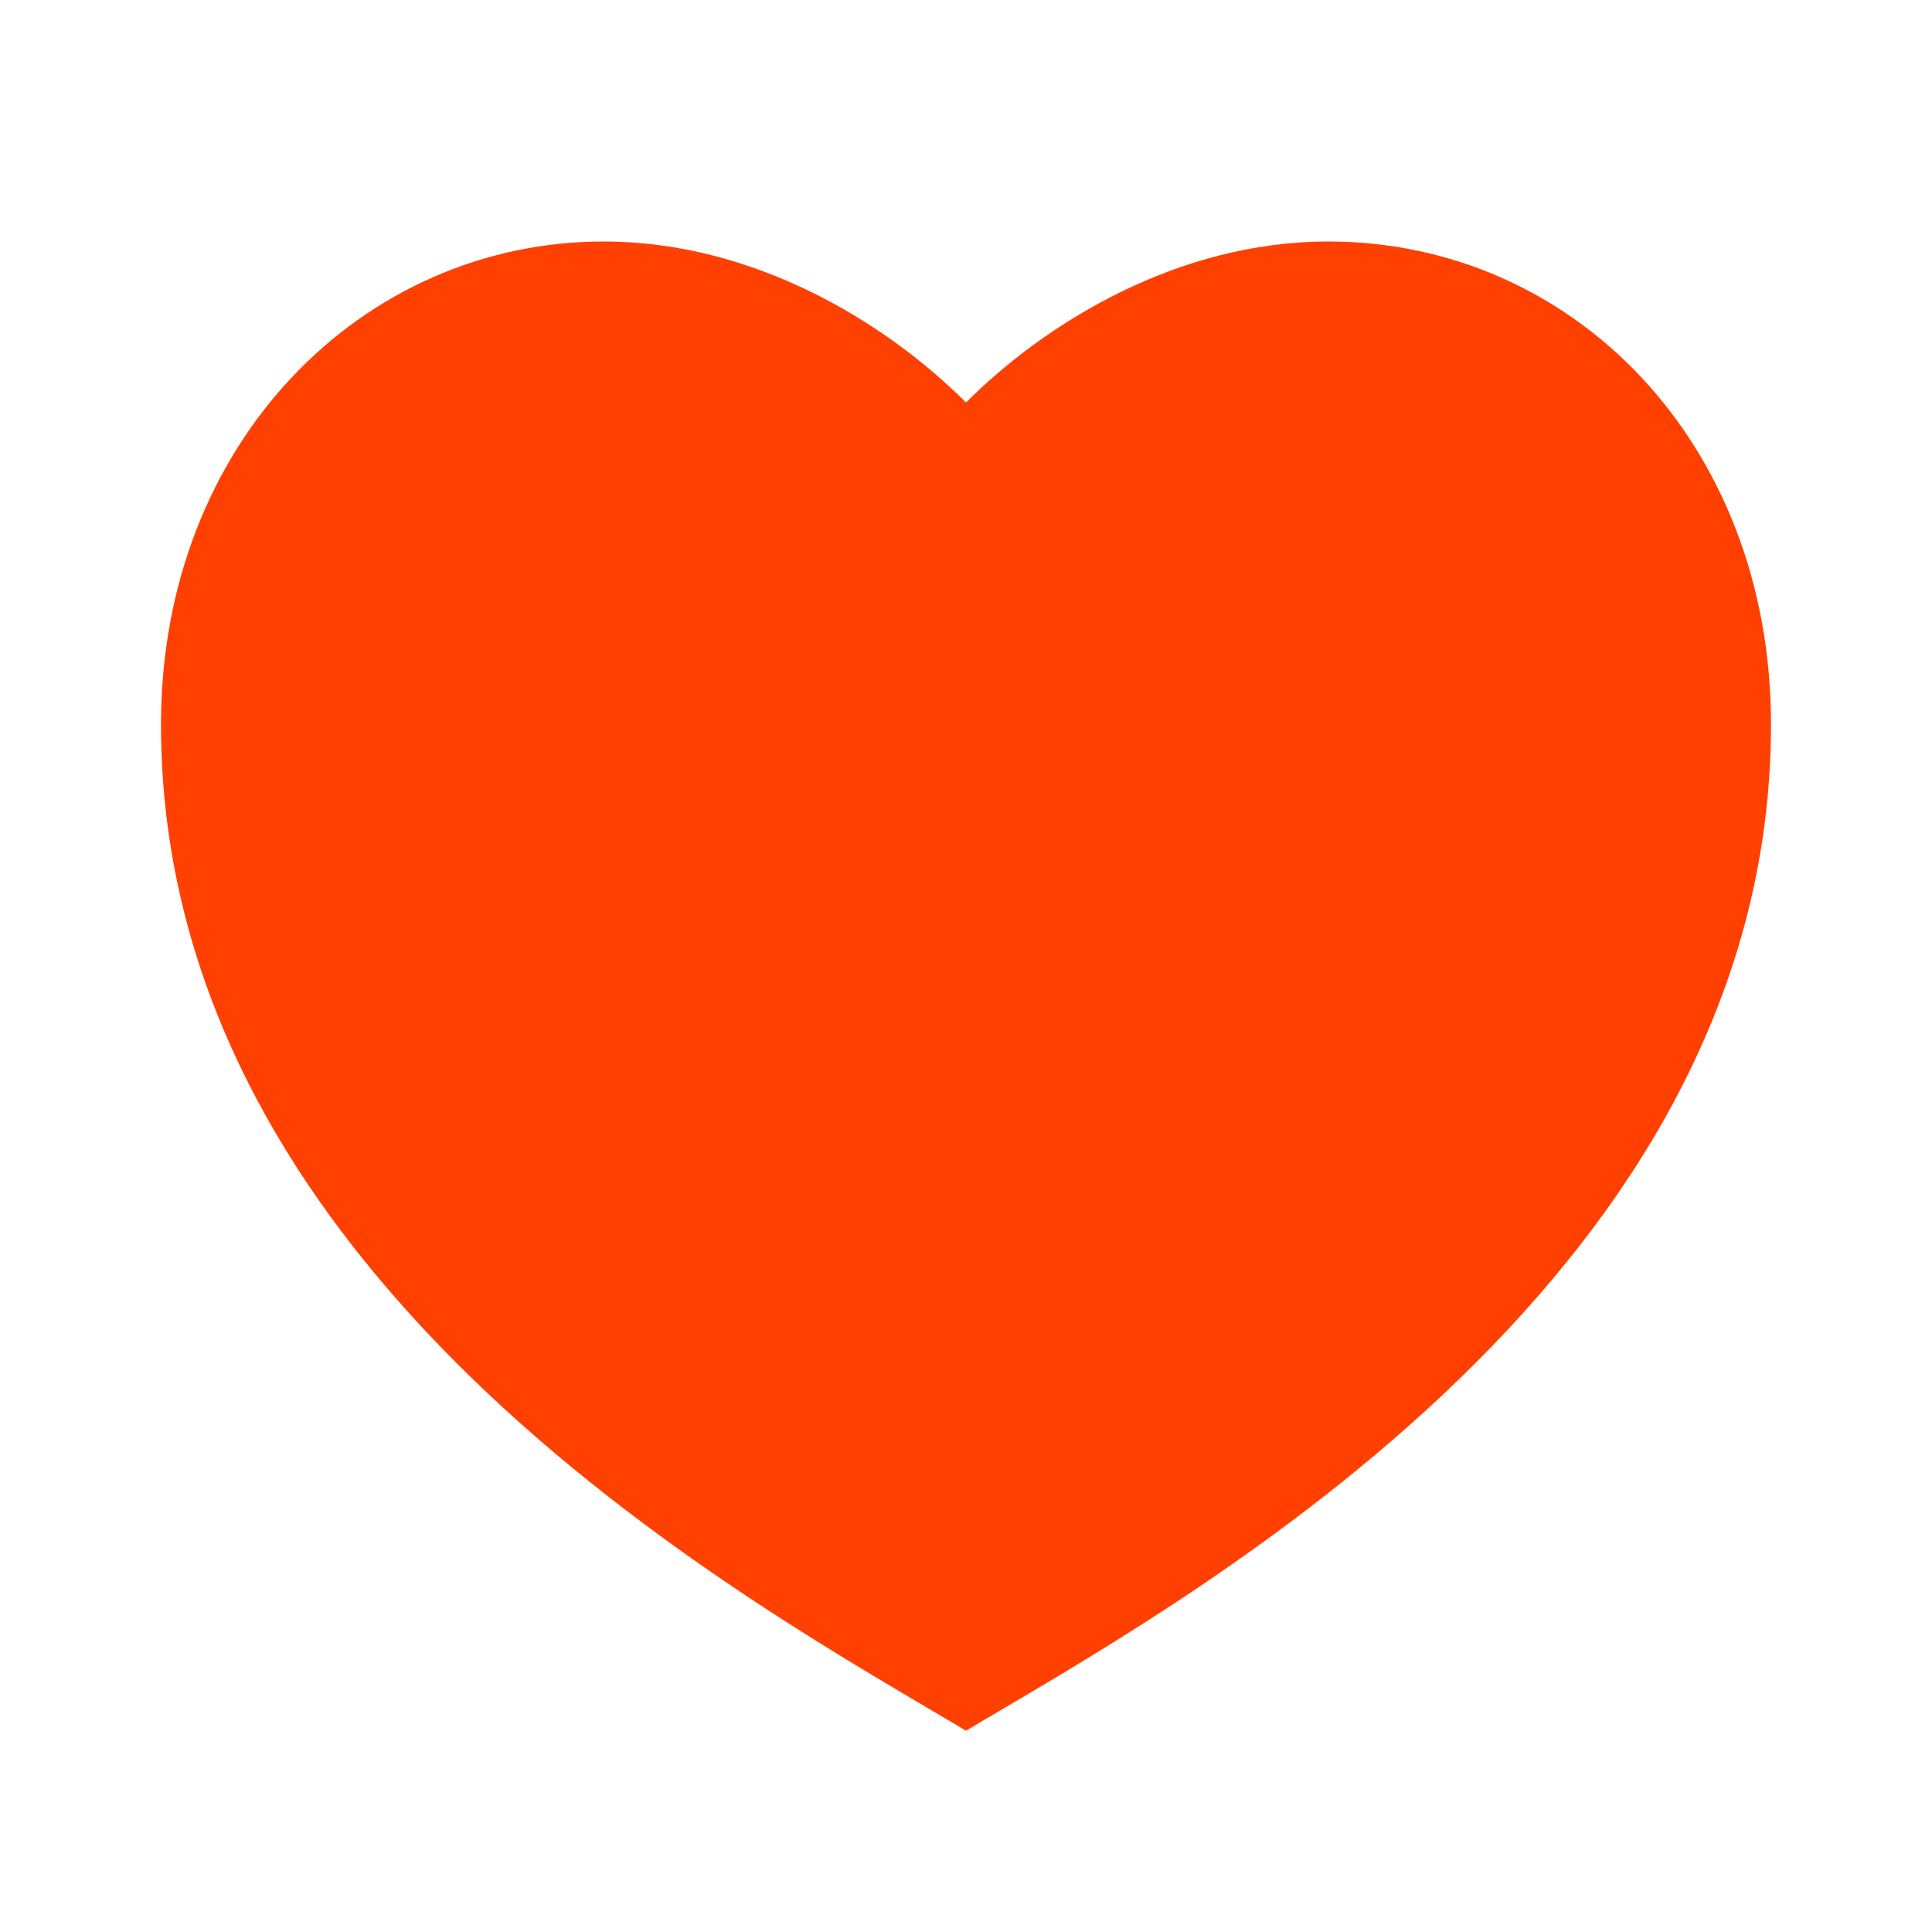 <svg xmlns="http://www.w3.org/2000/svg" width="192" height="192" viewBox="0 0 24 24"><path fill="#ff4000" d="M16.5 3C19.538 3 22 5.5 22 9c0 7-7.5 11-10 12.5C9.5 20 2 16 2 9c0-3.5 2.5-6 5.5-6C9.36 3 11 4 12 5c1-1 2.64-2 4.5-2"/></svg>